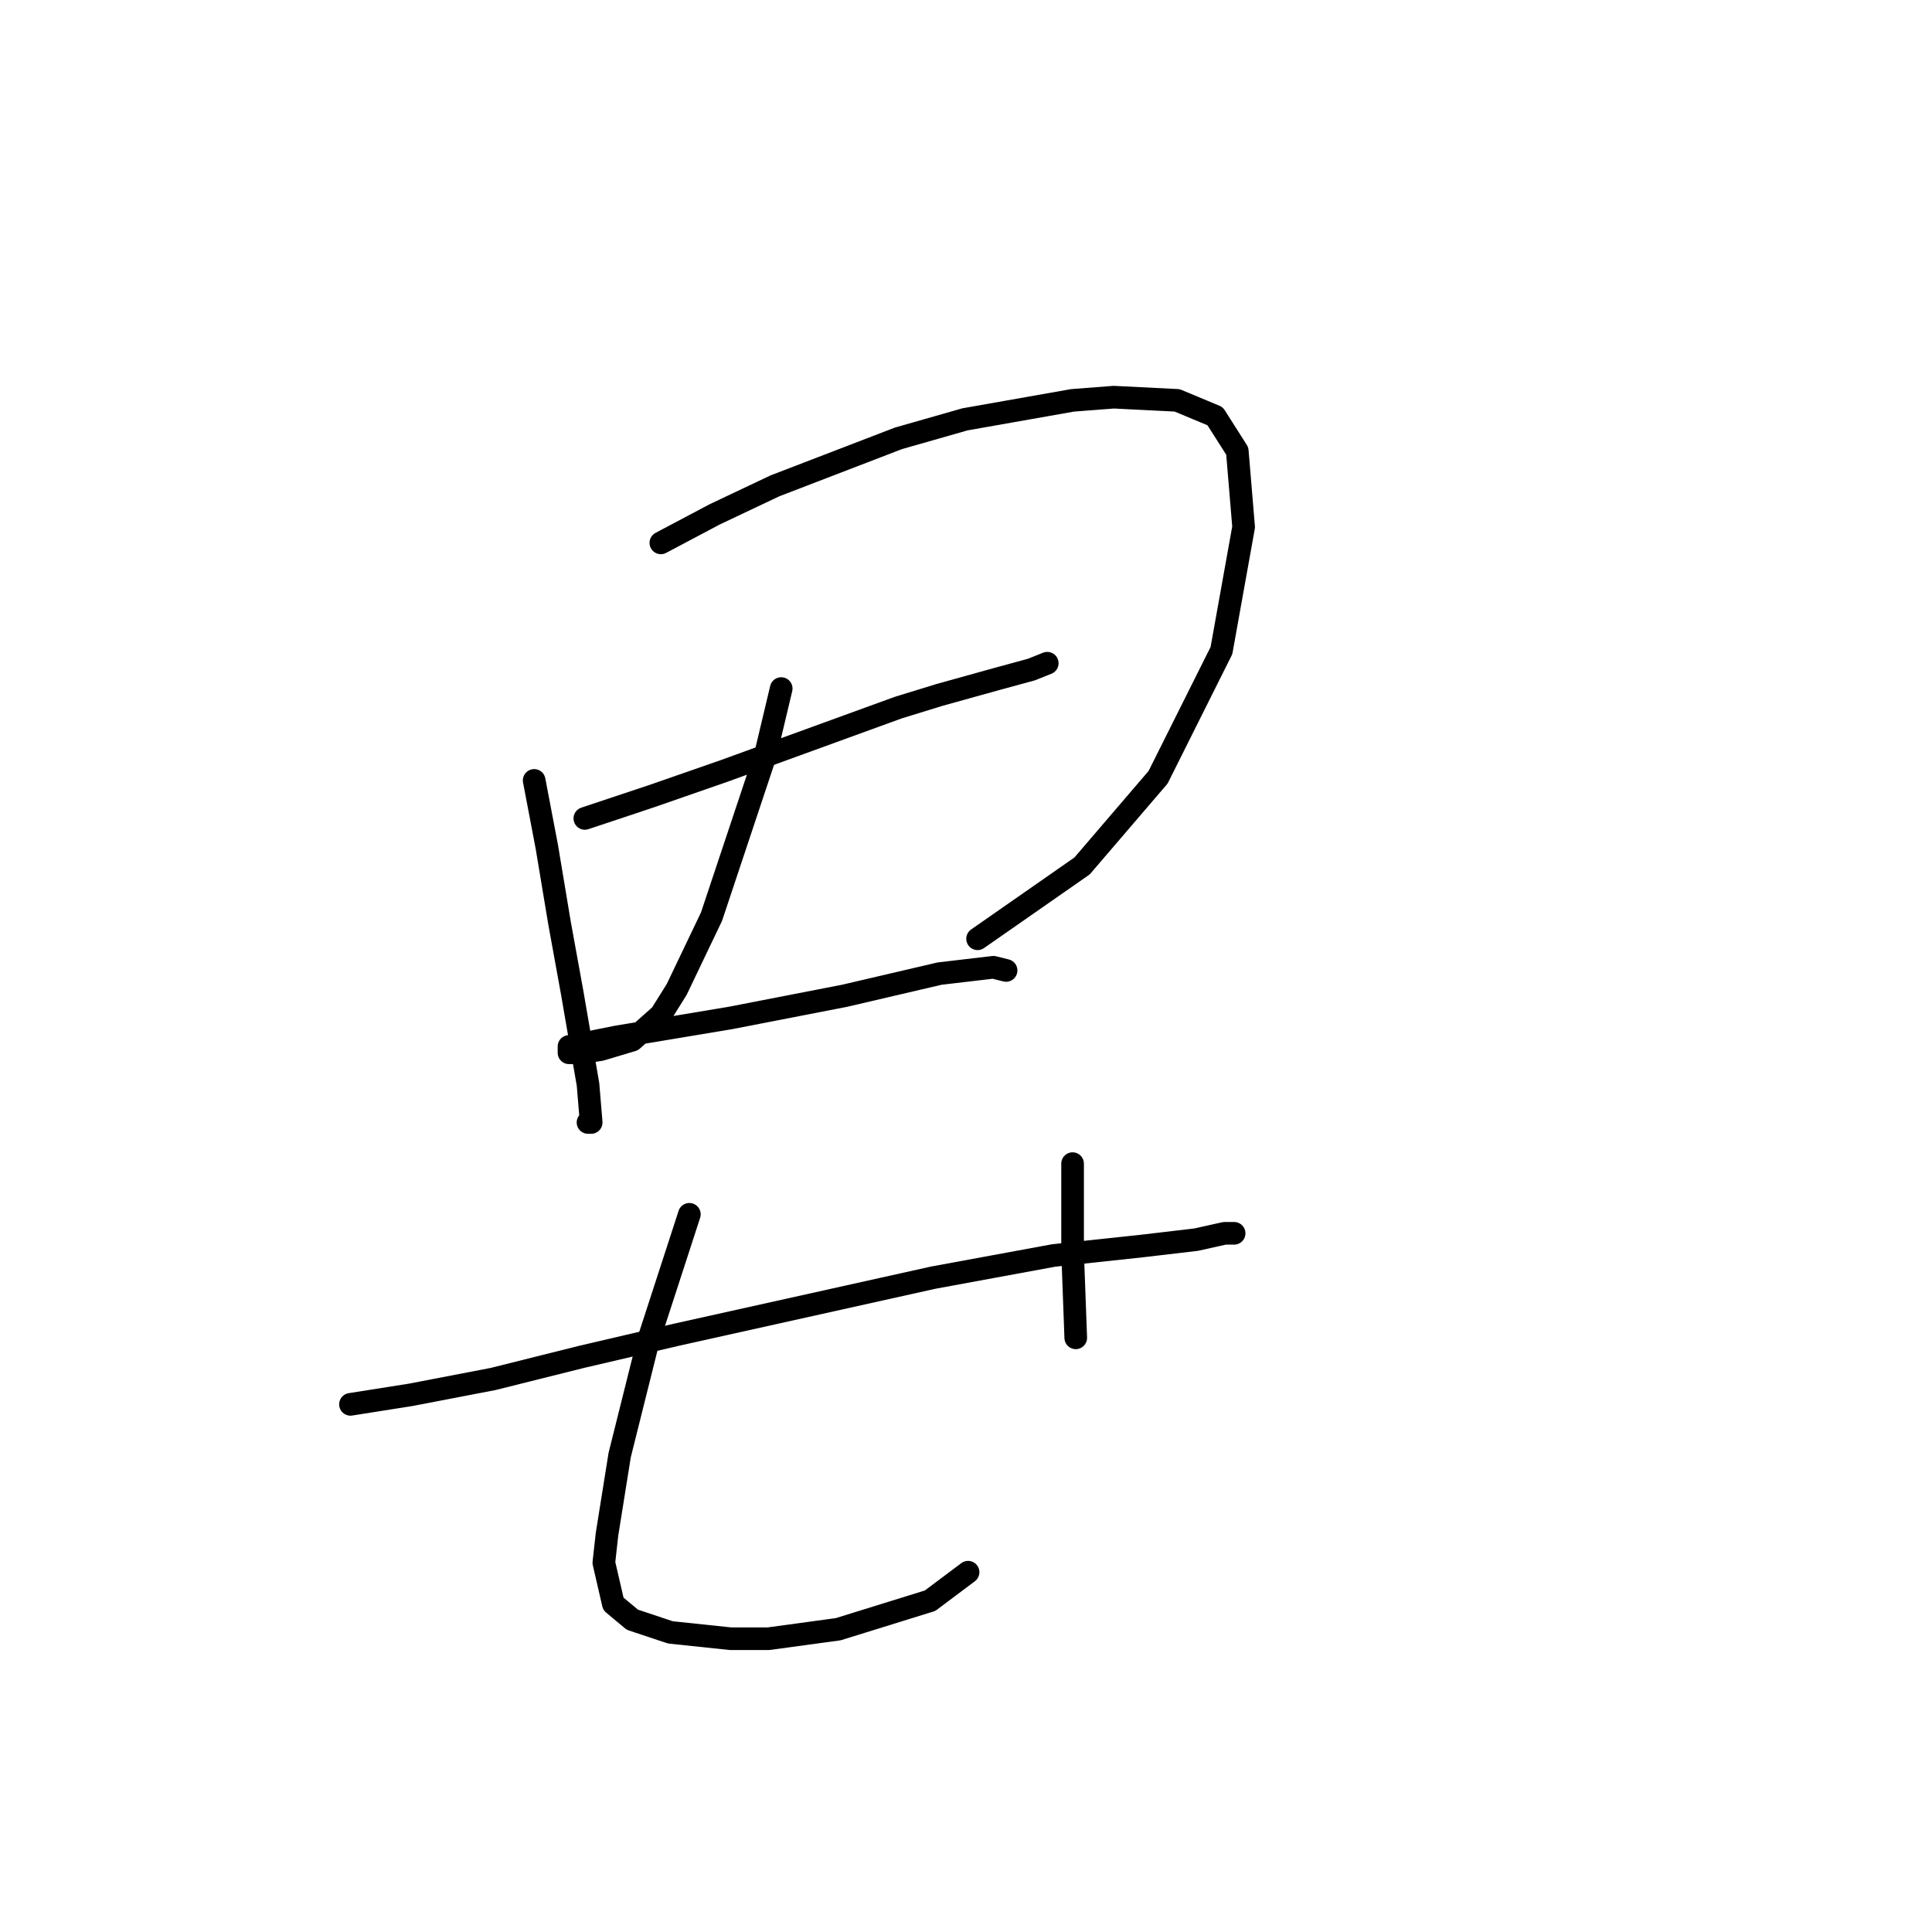 <?xml version="1.0" standalone="no"?>
    <svg width="256" height="256" xmlns="http://www.w3.org/2000/svg" version="1.1">
    <polyline stroke="black" stroke-width="3" stroke-linecap="round" fill="transparent" stroke-linejoin="round" points="70.78 103.409 72.459 112.222 74.138 122.294 75.816 131.526 77.915 143.697 78.334 148.733 77.915 148.733 77.915 148.733 " />
        <polyline stroke="black" stroke-width="3" stroke-linecap="round" fill="transparent" stroke-linejoin="round" points="87.567 71.934 94.701 68.157 102.675 64.38 119.042 58.085 127.855 55.567 142.124 53.049 147.579 52.629 155.973 53.049 161.009 55.147 163.946 59.763 164.786 69.835 161.848 86.202 153.455 102.989 143.383 114.74 129.534 124.392 129.534 124.392 " />
        <polyline stroke="black" stroke-width="3" stroke-linecap="round" fill="transparent" stroke-linejoin="round" points="77.495 108.445 86.308 105.507 95.96 102.15 119.042 93.756 124.498 92.078 132.052 89.979 136.668 88.72 138.766 87.881 138.766 87.881 " />
        <polyline stroke="black" stroke-width="3" stroke-linecap="round" fill="transparent" stroke-linejoin="round" points="103.514 91.238 101.416 100.051 94.282 121.454 89.665 131.107 87.567 134.464 83.79 137.821 79.593 139.08 76.656 139.5 75.397 139.5 75.397 138.661 81.692 137.402 96.8 134.884 111.908 131.946 124.498 129.008 131.632 128.169 133.311 128.589 133.311 128.589 " />
        <polyline stroke="black" stroke-width="3" stroke-linecap="round" fill="transparent" stroke-linejoin="round" points="46.44 186.083 54.413 184.824 65.325 182.726 77.075 179.788 89.665 176.85 123.658 169.296 139.606 166.359 151.356 165.1 158.491 164.26 162.268 163.421 163.527 163.421 163.527 163.421 " />
        <polyline stroke="black" stroke-width="3" stroke-linecap="round" fill="transparent" stroke-linejoin="round" points="91.344 160.903 85.888 177.69 82.111 192.798 80.433 203.289 80.013 207.066 81.272 212.522 83.79 214.62 88.826 216.299 96.8 217.138 101.836 217.138 111.068 215.879 123.239 212.102 128.275 208.325 128.275 208.325 " />
        <polyline stroke="black" stroke-width="3" stroke-linecap="round" fill="transparent" stroke-linejoin="round" points="142.124 154.188 142.124 158.805 142.124 165.939 142.543 177.27 142.543 177.27 " />
        </svg>
